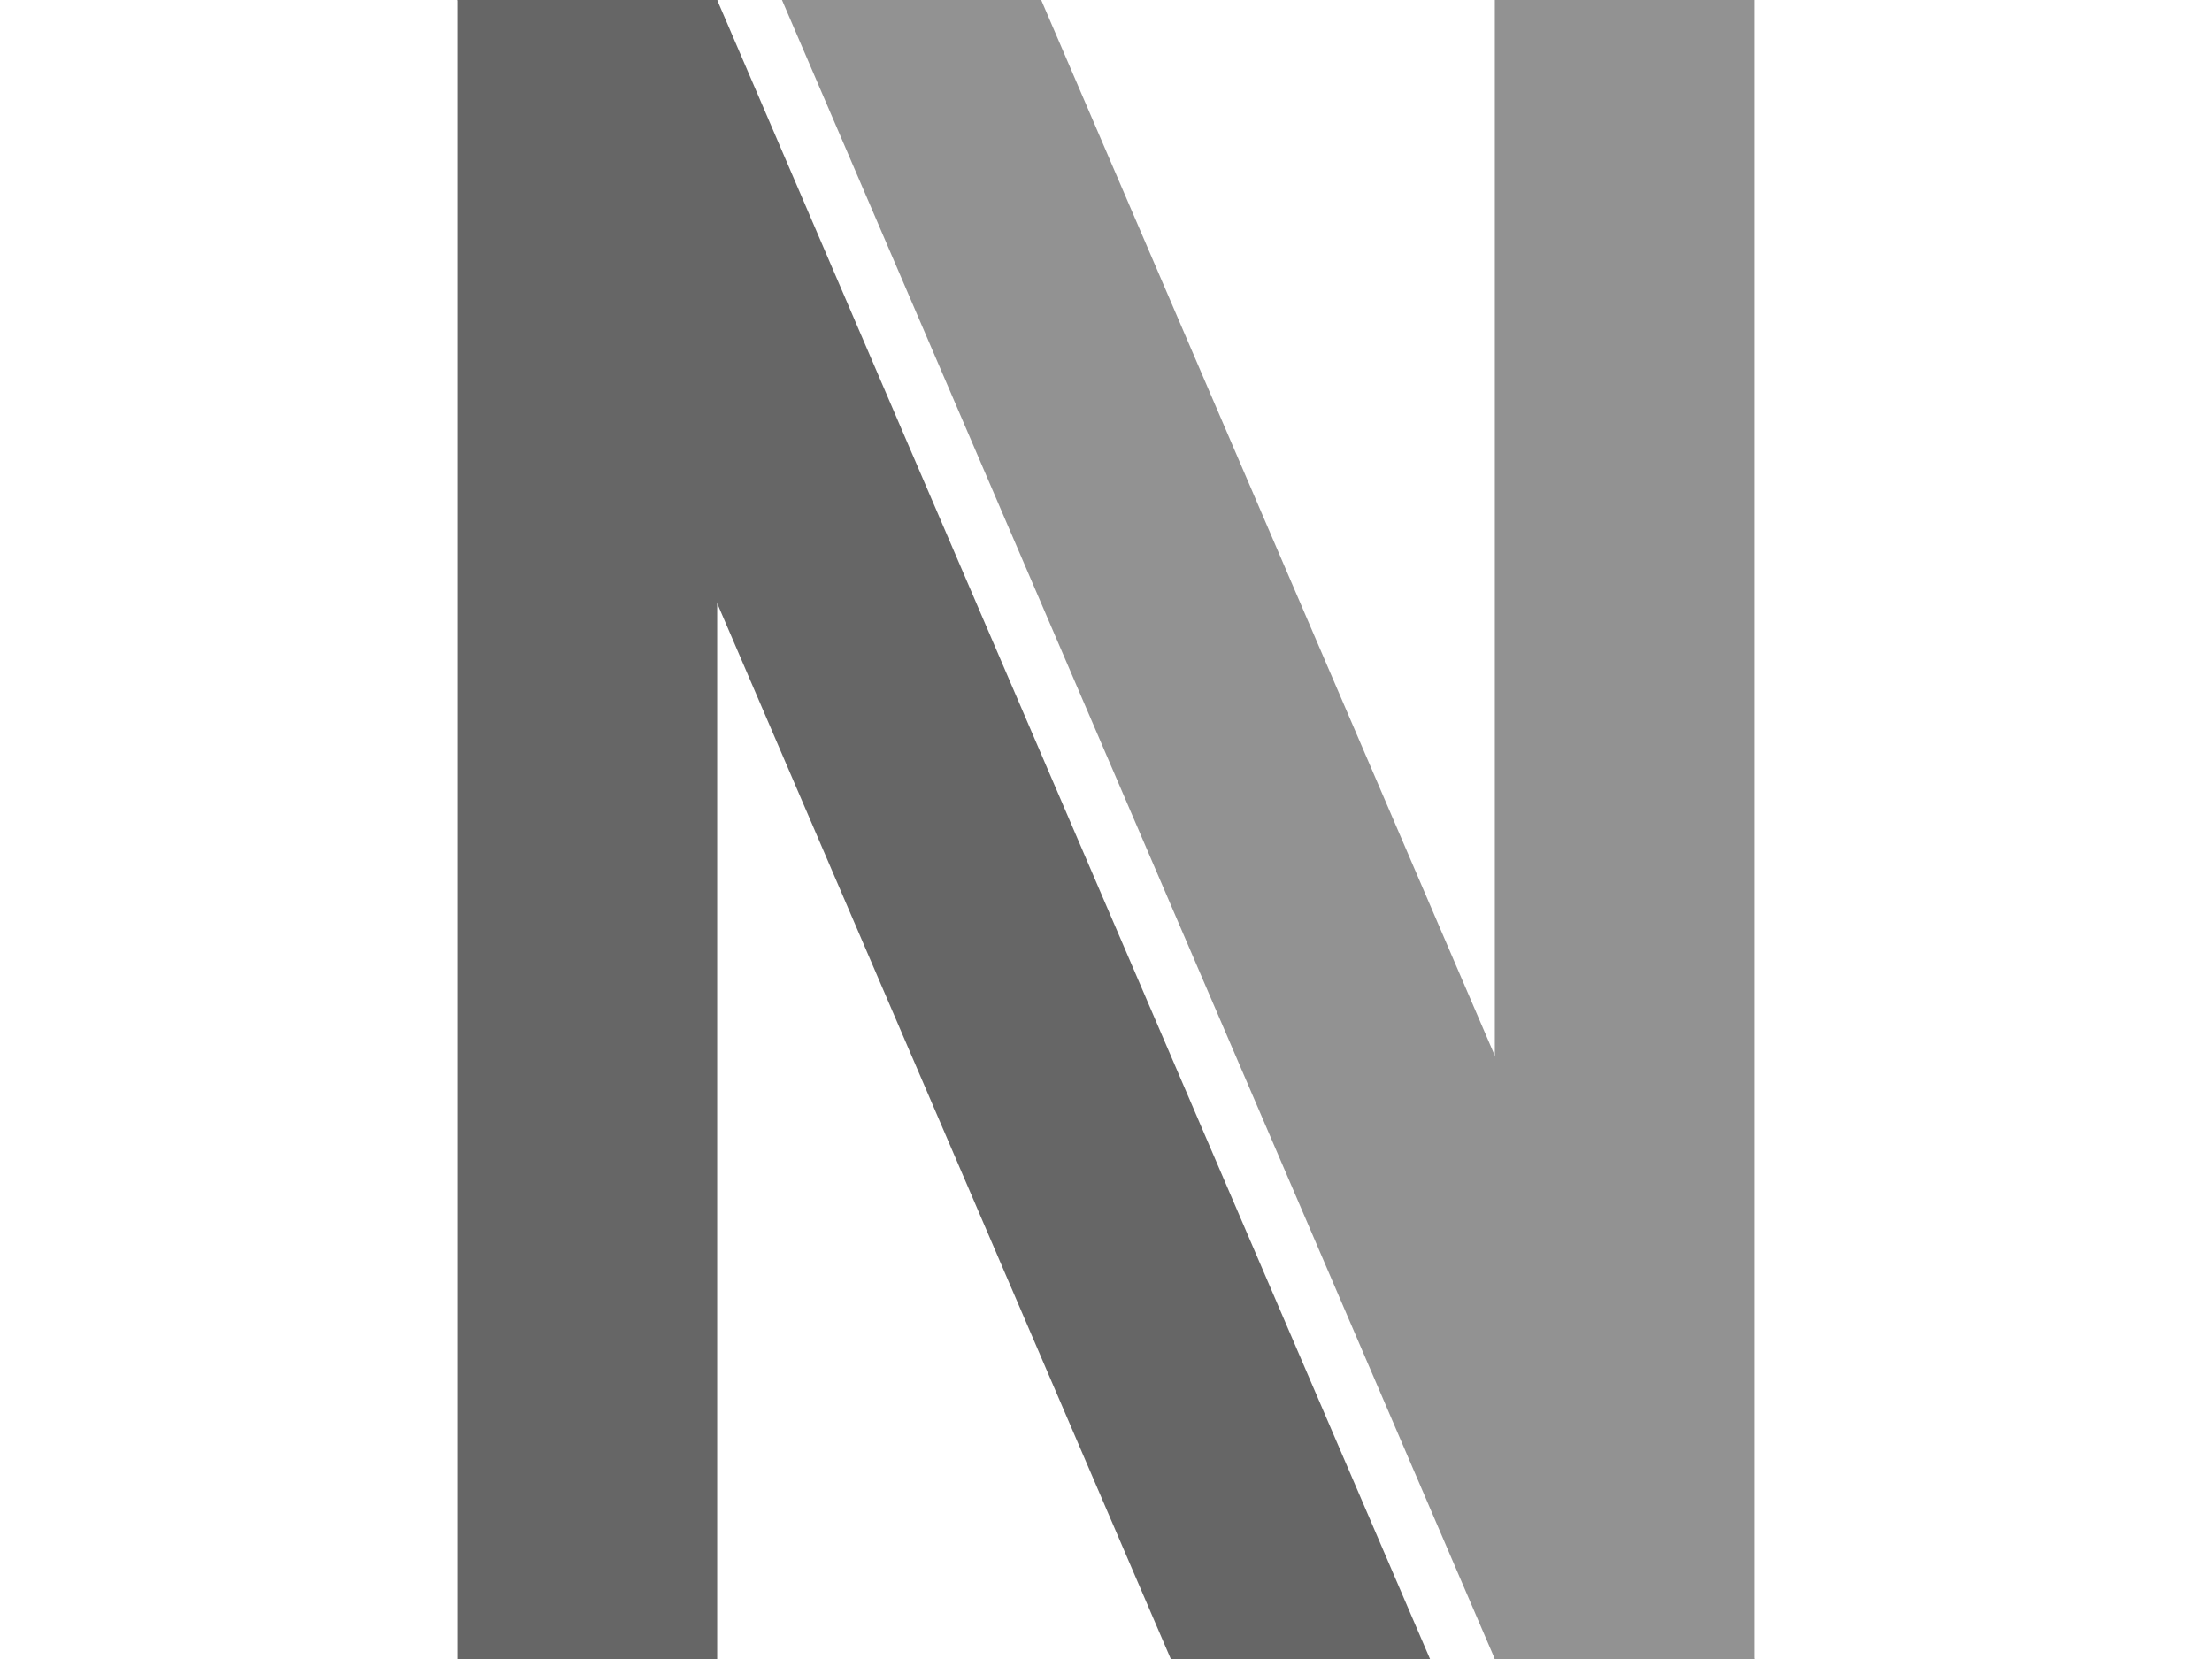 <svg
    xmlns="http://www.w3.org/2000/svg"
    xmlns:xlink="http://www.w3.org/1999/xlink"
    aria-hidden="true"
    role="img"
    viewBox="0 0 200 256"
    width="40" height="30"
>
    <!-- #666666 #929292 -->

    <path fill="#666666" d="M0 0 V256 h40 V0 H0"/>
    <path fill="#666666" d="M40 0 l110 256 h-40 l-110 -256"/>

    <path fill="#929292" d="M200 0 V256 h-40 V0 H0"/>
    <path fill="#929292" d="M90 0 l110 256 h-40 l-110 -256"/>
</svg>
